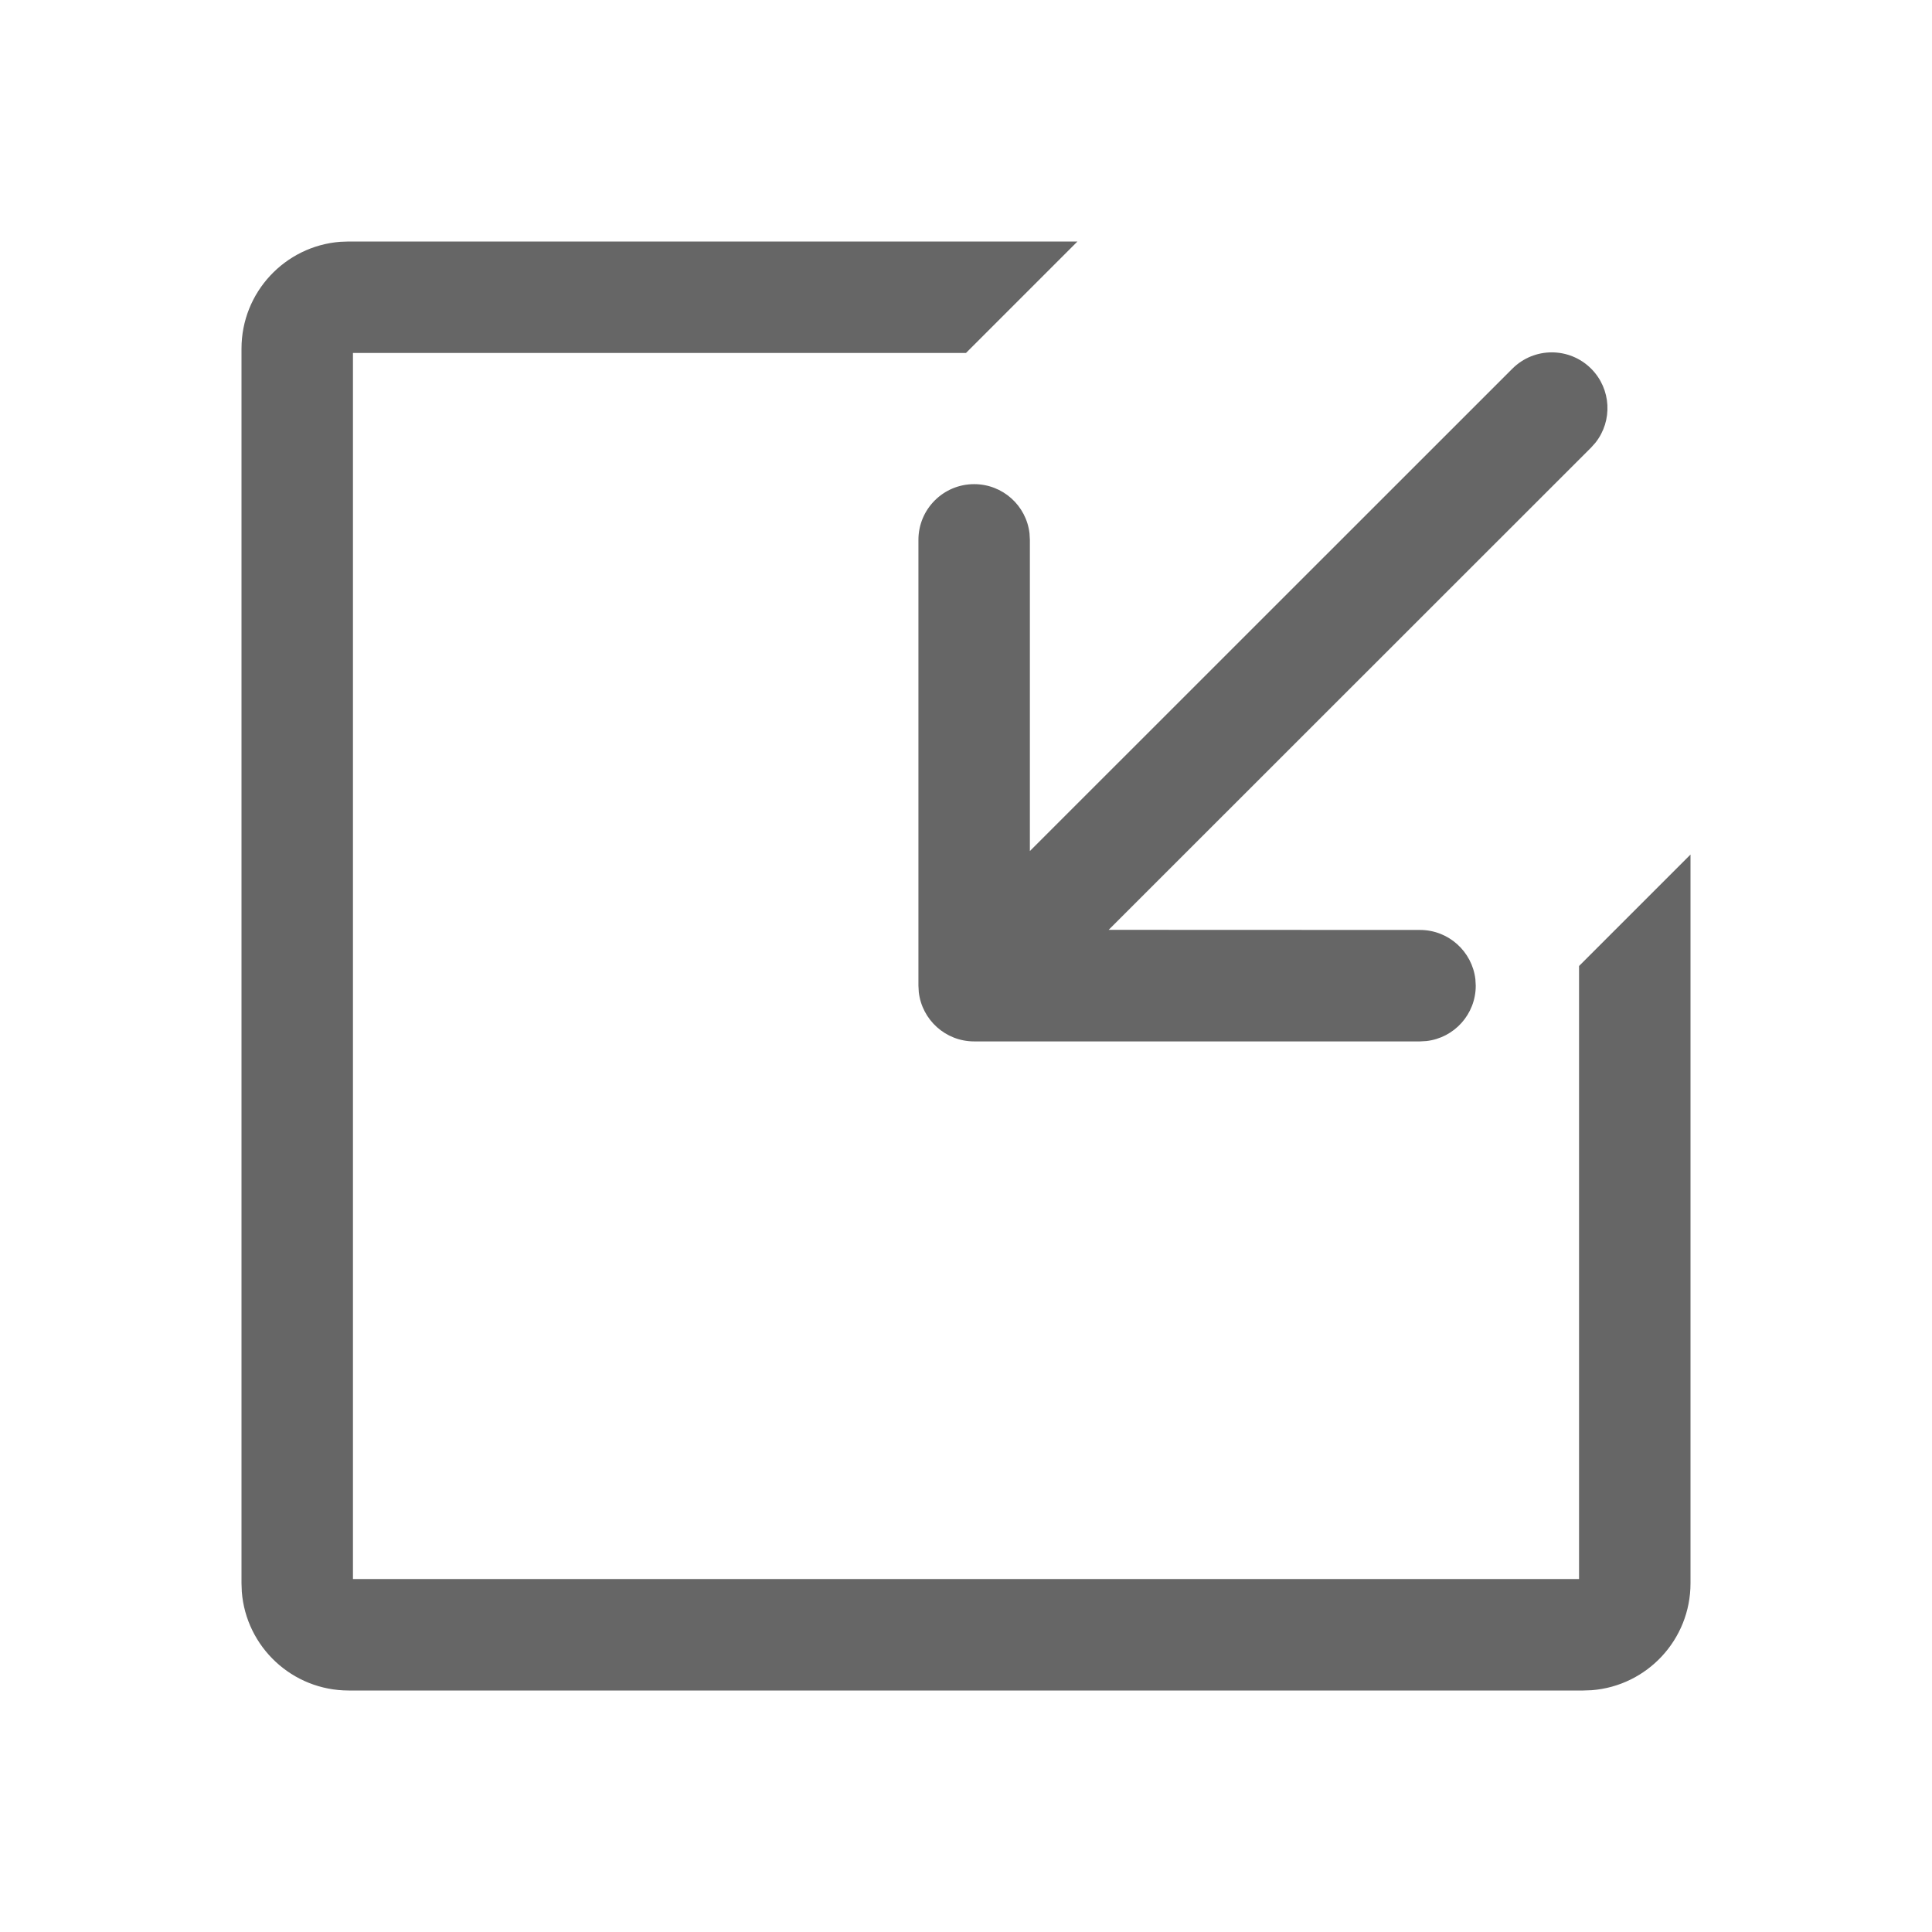 <!--?xml version="1.0" encoding="UTF-8"?-->
<svg width="32px" height="32px" viewBox="0 0 32 32" version="1.1" xmlns="http://www.w3.org/2000/svg" xmlns:xlink="http://www.w3.org/1999/xlink">
    <title>1410-分享</title>
    <g id="1410-分享" stroke="none" stroke-width="1" fill="none" fill-rule="evenodd">
        <g id="编组" transform="translate(4, 4)" fill="#000000" fill-rule="nonzero">
            <path d="M13.846,0 L12,1.846 L1.846,1.846 L1.846,22.154 L22.154,22.154 L22.154,12 L24,10.154 L24,22.225 C24,23.159 23.279,23.924 22.364,23.995 L22.225,24 L1.775,24 C0.841,24 0.076,23.279 0.005,22.364 L0,22.225 L0,1.775 C0,0.841 0.721,0.076 1.636,0.005 L1.775,0 L13.846,0 Z M22.355,2.107 C22.689,2.442 22.713,2.97 22.426,3.332 L22.355,3.412 L14.363,11.401 L19.52,11.403 C19.993,11.403 20.383,11.76 20.437,12.219 L20.443,12.326 C20.443,12.8 20.087,13.19 19.627,13.243 L19.52,13.249 L12.135,13.249 C11.662,13.249 11.272,12.893 11.218,12.434 L11.212,12.326 L11.212,4.942 C11.212,4.432 11.625,4.019 12.135,4.019 C12.609,4.019 12.999,4.375 13.052,4.834 L13.058,4.942 L13.058,10.096 L21.049,2.107 C21.41,1.746 21.994,1.746 22.355,2.107 Z" id="形状" fill="#666666"></path>
        </g>
    </g>
</svg>
